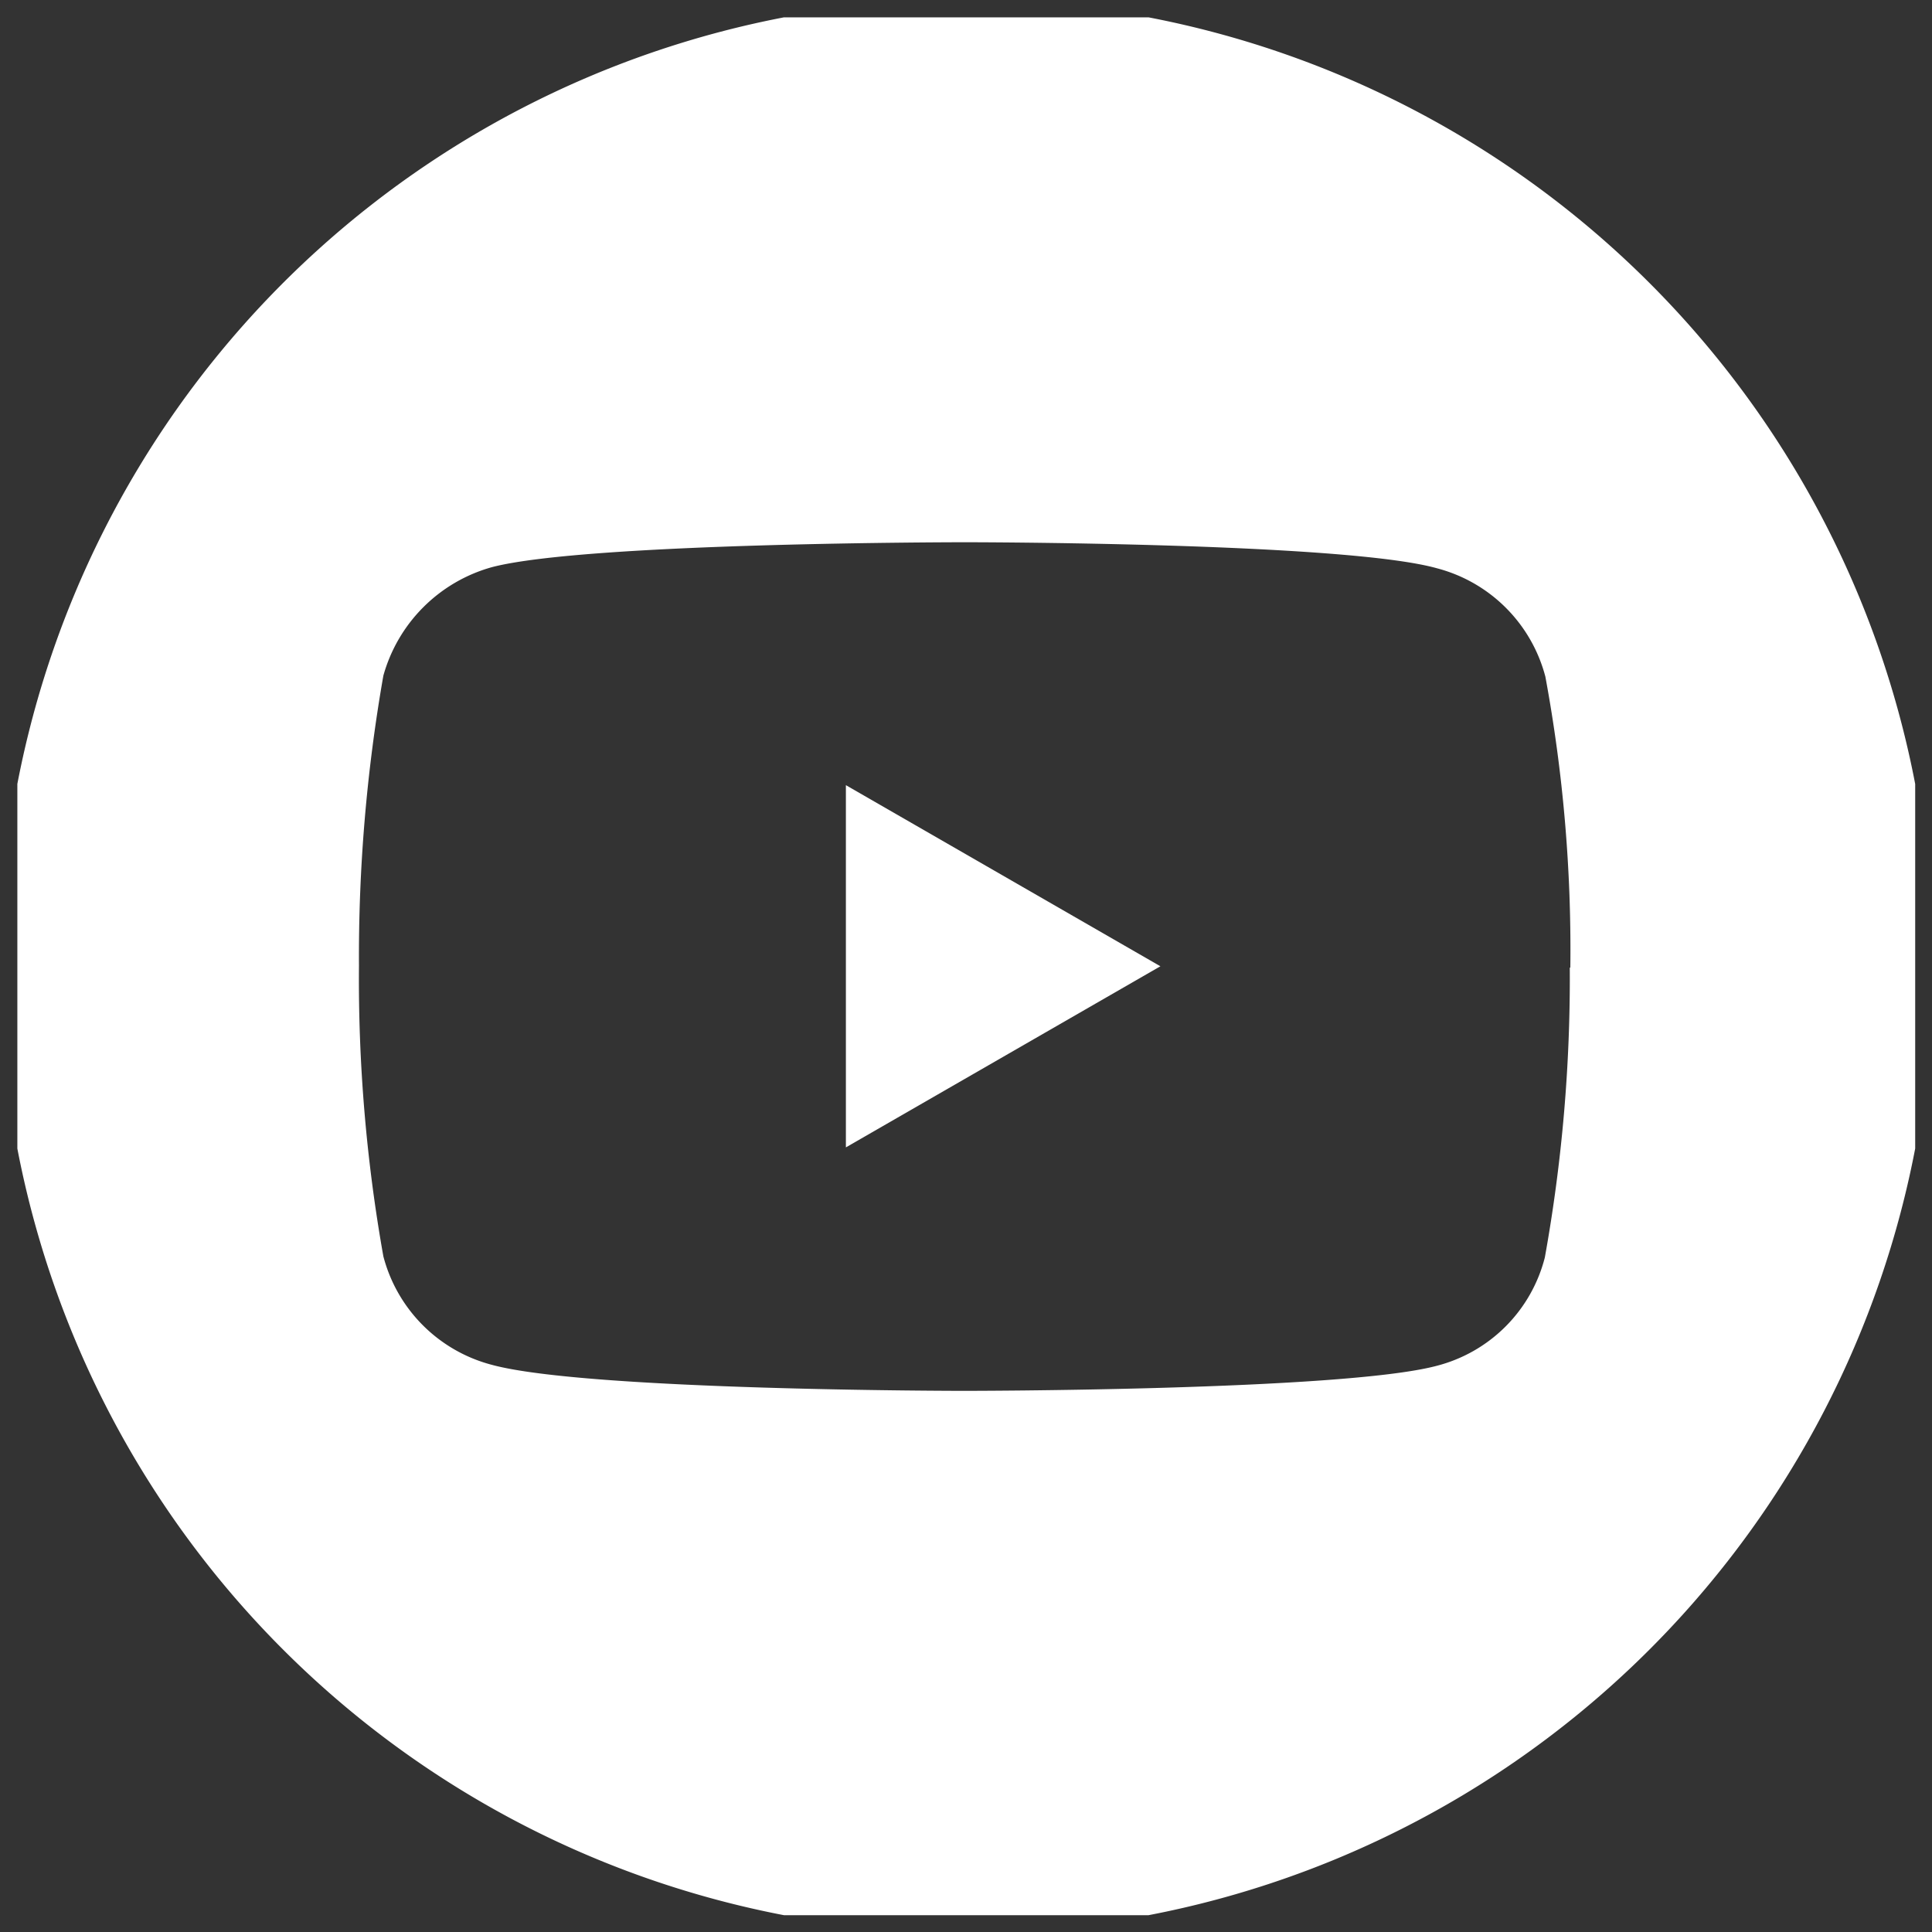 <svg xmlns="http://www.w3.org/2000/svg" xmlns:xlink="http://www.w3.org/1999/xlink" viewBox="0 0 35.63 35.63">
  <rect x="0" y="0" width="35.63" height="35.63" fill="#333333" stroke="none"/>
  <defs>
    <style>
      .cls-1 {
        fill: none;
      }

      .cls-2 {
        fill: #fff;
      }

      .cls-3 {
        clip-path: url(#clip-path);
      }
    </style>
    <clipPath id="clip-path" transform="translate(0.32 0.32)">
      <rect class="cls-1" width="35" height="35"/>
    </clipPath>
  </defs>
  <g id="Livello_2" data-name="Livello 2">
    <g id="Livello_1-2" data-name="Livello 1">
      <g id="Raggruppa_30" data-name="Raggruppa 30">
        <path id="Tracciato_22" data-name="Tracciato 22" class="cls-2" d="M15.28,20.84l5.8-3.34-5.8-3.34Z" transform="translate(0.32 0.32)"/>
        <g id="Raggruppa_29" data-name="Raggruppa 29">
          <g class="cls-3">
            <g id="Raggruppa_28" data-name="Raggruppa 28">
              <path id="Tracciato_23" data-name="Tracciato 23" class="cls-2" d="M17.5-.32A17.82,17.82,0,1,0,35.32,17.5,17.82,17.82,0,0,0,17.5-.32M28.63,17.52a29.07,29.07,0,0,1-.46,5.35,2.77,2.77,0,0,1-2,2c-1.74.46-8.71.46-8.71.46s-6.95,0-8.71-.48a2.8,2.8,0,0,1-2-2,29.17,29.17,0,0,1-.45-5.36,30,30,0,0,1,.45-5.35,2.88,2.88,0,0,1,2-2c1.75-.46,8.72-.46,8.72-.46s7,0,8.71.48a2.8,2.8,0,0,1,2,2,27.63,27.63,0,0,1,.46,5.37" transform="translate(0.32 0.32)"/>
            </g>
          </g>
        </g>
      </g>
    </g>
  </g>
</svg>
